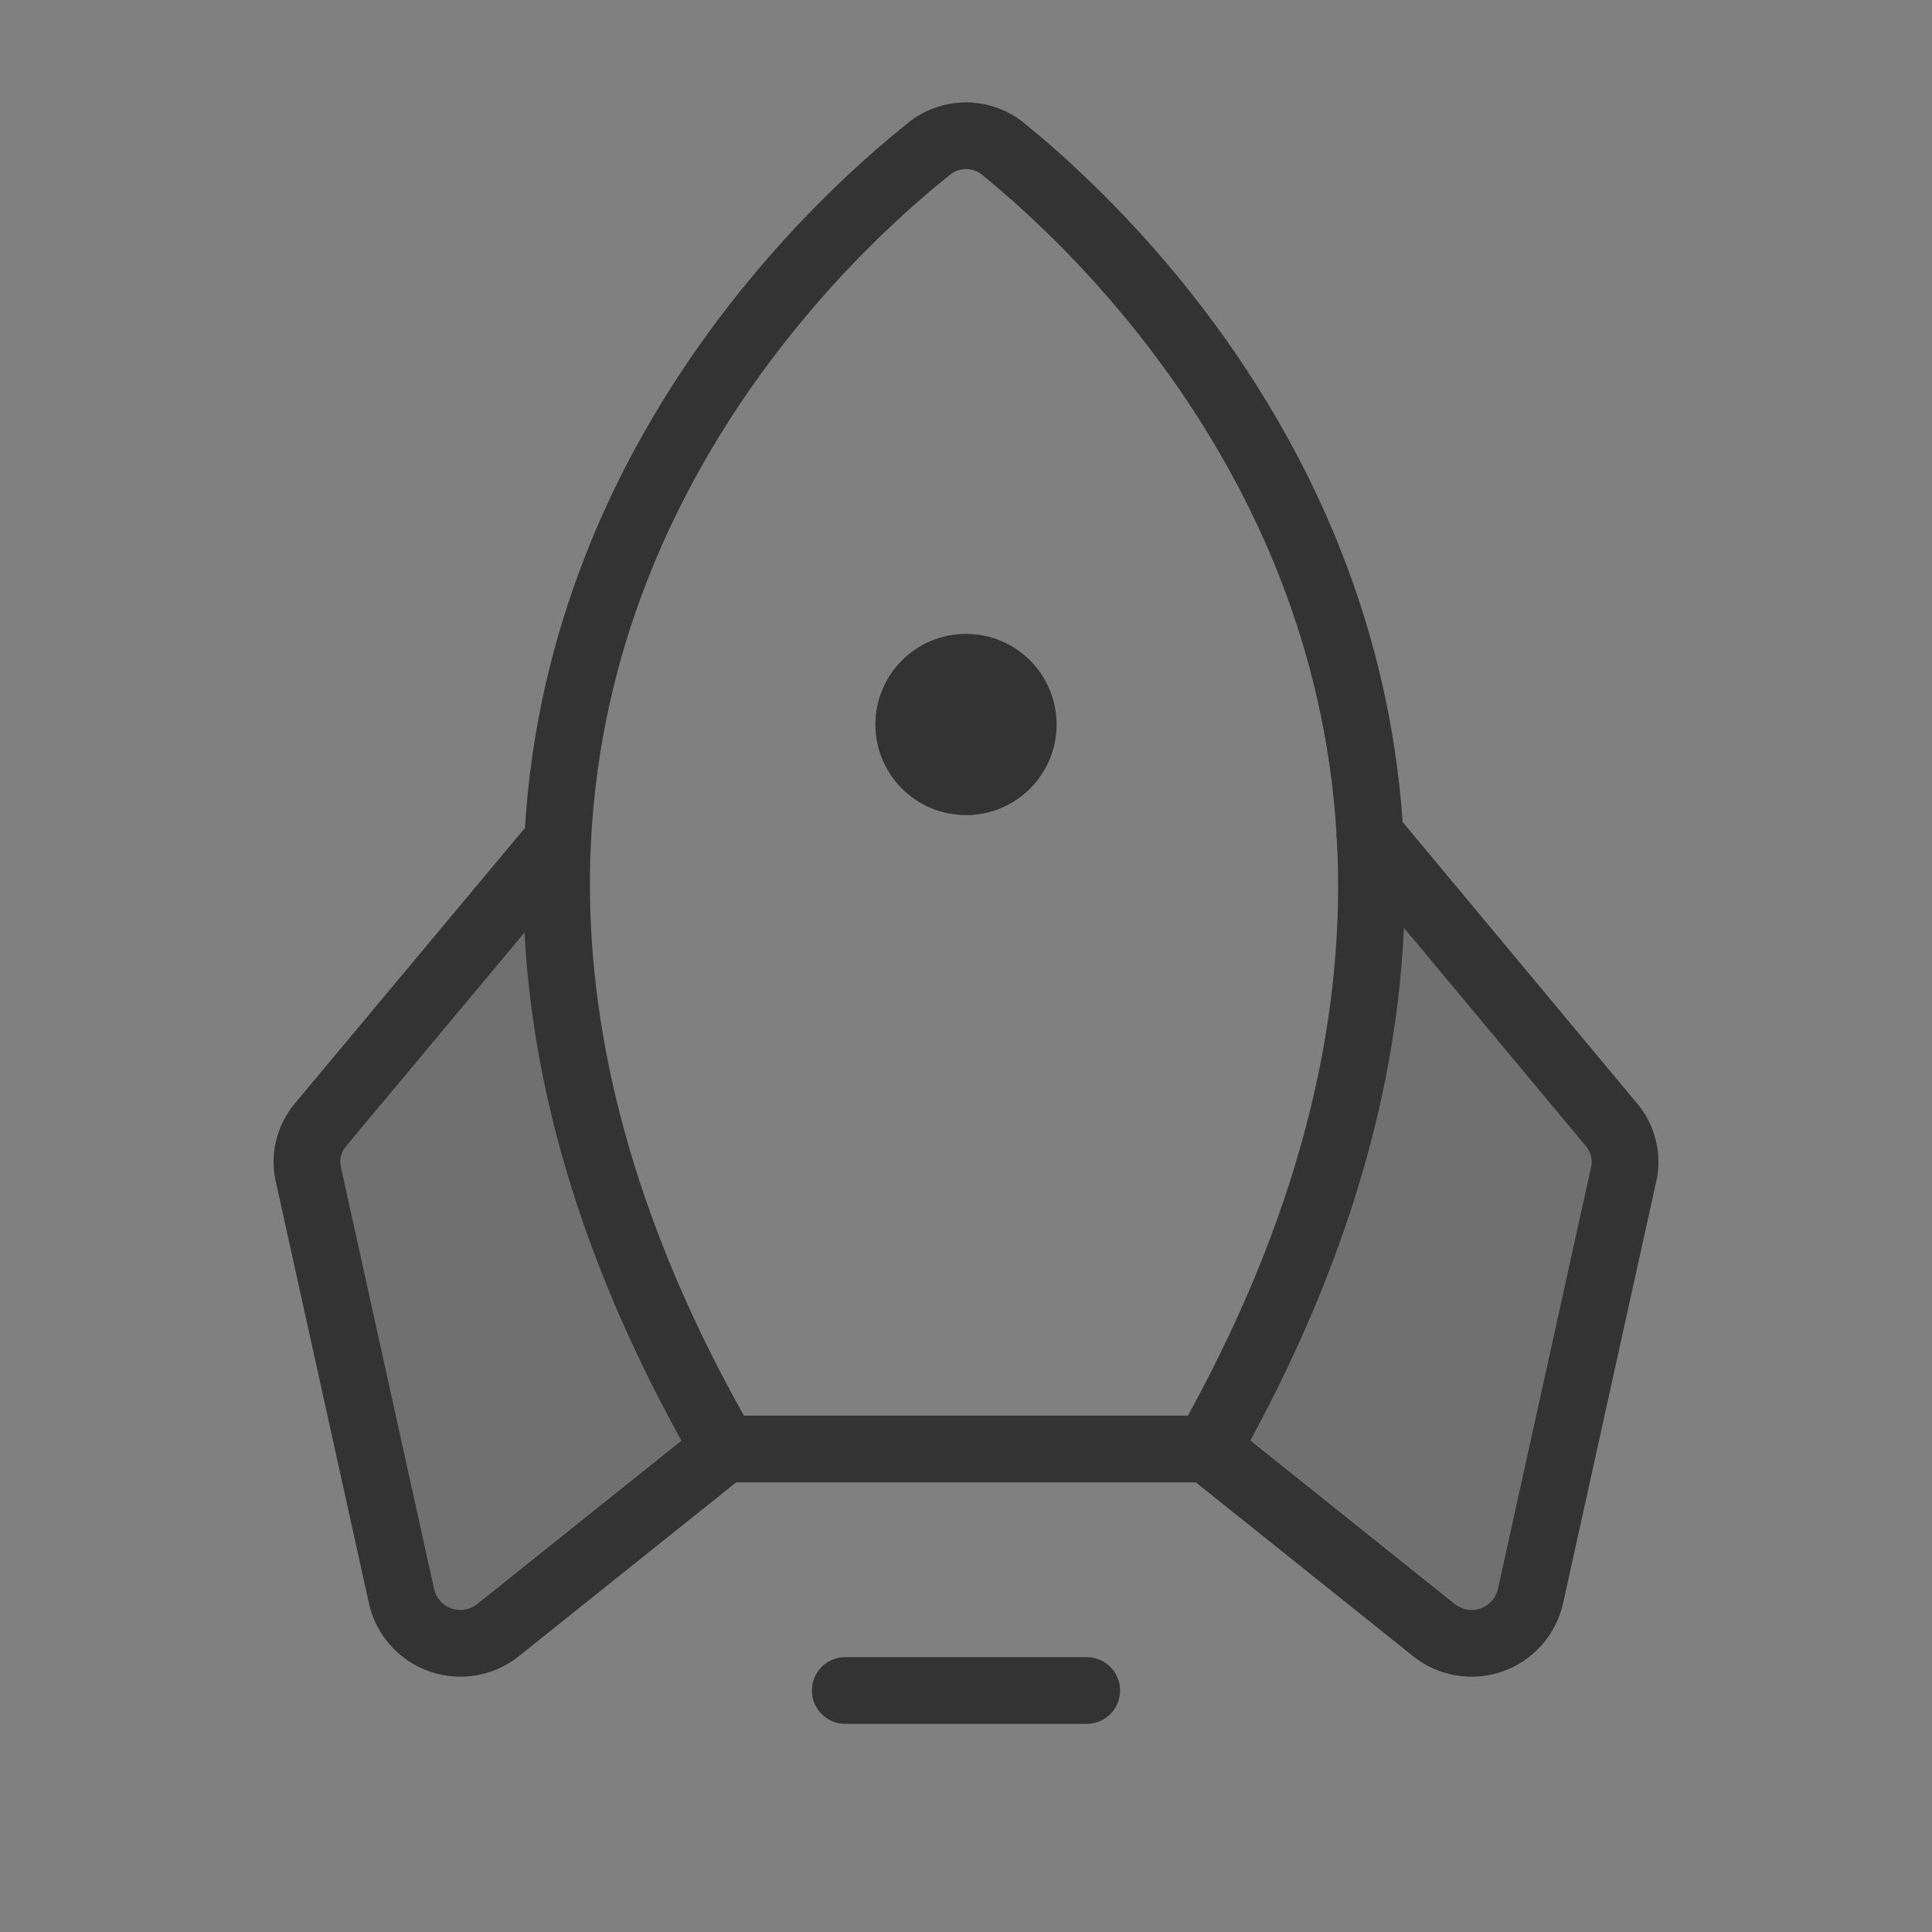 <svg
        width="58"
        height="58"
        viewBox="0 0 58 58"
        fill="none"
        xmlns="http://www.w3.org/2000/svg">
    <rect x="0" y="0" width="58" height="58" fill="#808080" stroke="none"/>
    <g opacity="0.2">
        <path
                fill-rule="evenodd"
                clip-rule="evenodd"
                d="M48.235 33.622L41.121 25.08C41.393 30.314 40.102 36.409 36.114 43.364L42.911 48.801C43.153 48.993 43.439 49.12 43.744 49.171C44.048 49.221 44.361 49.192 44.651 49.088C44.941 48.983 45.2 48.807 45.404 48.574C45.606 48.342 45.747 48.061 45.811 47.759L48.598 35.163C48.665 34.895 48.667 34.616 48.604 34.348C48.541 34.08 48.414 33.831 48.235 33.622ZM9.629 33.758L16.743 25.239C16.471 30.473 17.762 36.567 21.75 43.5L14.953 48.938C14.713 49.129 14.428 49.257 14.125 49.308C13.822 49.36 13.511 49.333 13.221 49.231C12.931 49.129 12.671 48.955 12.467 48.726C12.263 48.496 12.12 48.218 12.053 47.918L9.266 35.298C9.199 35.031 9.197 34.752 9.26 34.484C9.323 34.216 9.45 33.967 9.629 33.758Z"
                fill="currentColor" />
        <path
                fill-rule="evenodd"
                clip-rule="evenodd"
                d="M48.235 33.622L41.121 25.08C41.393 30.314 40.102 36.409 36.114 43.364L42.911 48.801C43.153 48.993 43.439 49.12 43.744 49.171C44.048 49.221 44.361 49.192 44.651 49.088C44.941 48.983 45.2 48.807 45.404 48.574C45.606 48.342 45.747 48.061 45.811 47.759L48.598 35.163C48.665 34.895 48.667 34.616 48.604 34.348C48.541 34.08 48.414 33.831 48.235 33.622ZM9.629 33.758L16.743 25.239C16.471 30.473 17.762 36.567 21.75 43.5L14.953 48.938C14.713 49.129 14.428 49.257 14.125 49.308C13.822 49.36 13.511 49.333 13.221 49.231C12.931 49.129 12.671 48.955 12.467 48.726C12.263 48.496 12.12 48.218 12.053 47.918L9.266 35.298C9.199 35.031 9.197 34.752 9.26 34.484C9.323 34.216 9.45 33.967 9.629 33.758Z"
                fill="white"
                fill-opacity="0.2" />
    </g>
    <path
            fill-rule="evenodd"
            clip-rule="evenodd"
            d="M27.235 3.711C27.731 3.3 28.355 3.075 29 3.075C29.646 3.075 30.271 3.301 30.768 3.714C32.965 5.502 37.719 9.939 40.344 16.761C41.255 19.13 41.905 21.774 42.107 24.678L49.135 33.113C49.416 33.442 49.614 33.834 49.713 34.255C49.812 34.673 49.81 35.109 49.707 35.527L46.923 48.134L46.923 48.137C46.818 48.602 46.597 49.033 46.28 49.39C45.964 49.746 45.561 50.017 45.111 50.175C44.661 50.333 44.178 50.374 43.708 50.294C43.238 50.215 42.795 50.017 42.423 49.719L42.422 49.718L35.899 44.5H22.101L15.578 49.718L15.577 49.719C15.205 50.017 14.762 50.215 14.292 50.294C13.822 50.374 13.339 50.333 12.889 50.175C12.439 50.017 12.037 49.746 11.72 49.39C11.403 49.033 11.182 48.602 11.077 48.137L11.077 48.134L8.293 35.527C8.19 35.109 8.188 34.673 8.287 34.255C8.386 33.834 8.584 33.442 8.865 33.112L15.761 24.855C15.944 21.877 16.607 19.169 17.547 16.749C20.197 9.925 25.013 5.49 27.235 3.711ZM40.137 25.238C40.123 25.157 40.118 25.075 40.123 24.993C39.949 22.213 39.334 19.705 38.477 17.479C36.028 11.114 31.566 6.942 29.502 5.262L29.492 5.253L29.492 5.253C29.354 5.138 29.18 5.075 29 5.075C28.82 5.075 28.646 5.138 28.508 5.253L28.492 5.267C26.405 6.936 21.884 11.107 19.411 17.473C18.522 19.762 17.892 22.349 17.743 25.224C17.744 25.267 17.741 25.311 17.736 25.353C17.508 30.253 18.677 35.984 22.331 42.5H35.663C39.271 35.932 40.398 30.163 40.137 25.238ZM47.603 34.398L42.145 27.849C41.943 32.435 40.608 37.583 37.534 43.246L43.671 48.156C43.779 48.242 43.907 48.299 44.042 48.322C44.178 48.346 44.318 48.334 44.448 48.288C44.578 48.242 44.694 48.164 44.785 48.061C44.877 47.959 44.941 47.834 44.971 47.7L44.971 47.699L47.757 35.083L47.76 35.068L47.764 35.054C47.792 34.943 47.793 34.825 47.766 34.713C47.74 34.601 47.687 34.496 47.612 34.409L47.603 34.398L47.603 34.398ZM15.747 27.992L10.396 34.399L10.388 34.409L10.388 34.409C10.313 34.496 10.26 34.601 10.233 34.713C10.207 34.825 10.208 34.943 10.236 35.054C10.239 35.064 10.241 35.073 10.243 35.083L13.029 47.699L13.029 47.7C13.059 47.834 13.123 47.959 13.214 48.061C13.306 48.164 13.422 48.242 13.552 48.288C13.682 48.334 13.822 48.346 13.958 48.322C14.093 48.3 14.221 48.242 14.329 48.156L20.46 43.251C17.357 37.647 15.985 32.544 15.747 27.992ZM24.375 50.75C24.375 50.198 24.823 49.75 25.375 49.75H32.625C33.177 49.75 33.625 50.198 33.625 50.75C33.625 51.302 33.177 51.75 32.625 51.75H25.375C24.823 51.75 24.375 51.302 24.375 50.75ZM31.719 21.75C31.719 23.252 30.502 24.469 29 24.469C27.498 24.469 26.281 23.252 26.281 21.75C26.281 20.248 27.498 19.031 29 19.031C30.502 19.031 31.719 20.248 31.719 21.75Z"
            fill="currentColor" />
    <path
            fill-rule="evenodd"
            clip-rule="evenodd"
            d="M27.235 3.711C27.731 3.3 28.355 3.075 29 3.075C29.646 3.075 30.271 3.301 30.768 3.714C32.965 5.502 37.719 9.939 40.344 16.761C41.255 19.13 41.905 21.774 42.107 24.678L49.135 33.113C49.416 33.442 49.614 33.834 49.713 34.255C49.812 34.673 49.81 35.109 49.707 35.527L46.923 48.134L46.923 48.137C46.818 48.602 46.597 49.033 46.28 49.39C45.964 49.746 45.561 50.017 45.111 50.175C44.661 50.333 44.178 50.374 43.708 50.294C43.238 50.215 42.795 50.017 42.423 49.719L42.422 49.718L35.899 44.5H22.101L15.578 49.718L15.577 49.719C15.205 50.017 14.762 50.215 14.292 50.294C13.822 50.374 13.339 50.333 12.889 50.175C12.439 50.017 12.037 49.746 11.72 49.39C11.403 49.033 11.182 48.602 11.077 48.137L11.077 48.134L8.293 35.527C8.19 35.109 8.188 34.673 8.287 34.255C8.386 33.834 8.584 33.442 8.865 33.112L15.761 24.855C15.944 21.877 16.607 19.169 17.547 16.749C20.197 9.925 25.013 5.49 27.235 3.711ZM40.137 25.238C40.123 25.157 40.118 25.075 40.123 24.993C39.949 22.213 39.334 19.705 38.477 17.479C36.028 11.114 31.566 6.942 29.502 5.262L29.492 5.253L29.492 5.253C29.354 5.138 29.18 5.075 29 5.075C28.82 5.075 28.646 5.138 28.508 5.253L28.492 5.267C26.405 6.936 21.884 11.107 19.411 17.473C18.522 19.762 17.892 22.349 17.743 25.224C17.744 25.267 17.741 25.311 17.736 25.353C17.508 30.253 18.677 35.984 22.331 42.5H35.663C39.271 35.932 40.398 30.163 40.137 25.238ZM47.603 34.398L42.145 27.849C41.943 32.435 40.608 37.583 37.534 43.246L43.671 48.156C43.779 48.242 43.907 48.299 44.042 48.322C44.178 48.346 44.318 48.334 44.448 48.288C44.578 48.242 44.694 48.164 44.785 48.061C44.877 47.959 44.941 47.834 44.971 47.7L44.971 47.699L47.757 35.083L47.76 35.068L47.764 35.054C47.792 34.943 47.793 34.825 47.766 34.713C47.74 34.601 47.687 34.496 47.612 34.409L47.603 34.398L47.603 34.398ZM15.747 27.992L10.396 34.399L10.388 34.409L10.388 34.409C10.313 34.496 10.26 34.601 10.233 34.713C10.207 34.825 10.208 34.943 10.236 35.054C10.239 35.064 10.241 35.073 10.243 35.083L13.029 47.699L13.029 47.7C13.059 47.834 13.123 47.959 13.214 48.061C13.306 48.164 13.422 48.242 13.552 48.288C13.682 48.334 13.822 48.346 13.958 48.322C14.093 48.3 14.221 48.242 14.329 48.156L20.46 43.251C17.357 37.647 15.985 32.544 15.747 27.992ZM24.375 50.75C24.375 50.198 24.823 49.75 25.375 49.75H32.625C33.177 49.75 33.625 50.198 33.625 50.75C33.625 51.302 33.177 51.75 32.625 51.75H25.375C24.823 51.75 24.375 51.302 24.375 50.75ZM31.719 21.75C31.719 23.252 30.502 24.469 29 24.469C27.498 24.469 26.281 23.252 26.281 21.75C26.281 20.248 27.498 19.031 29 19.031C30.502 19.031 31.719 20.248 31.719 21.75Z"
            fill="white"
            fill-opacity="0.2"/>
</svg>